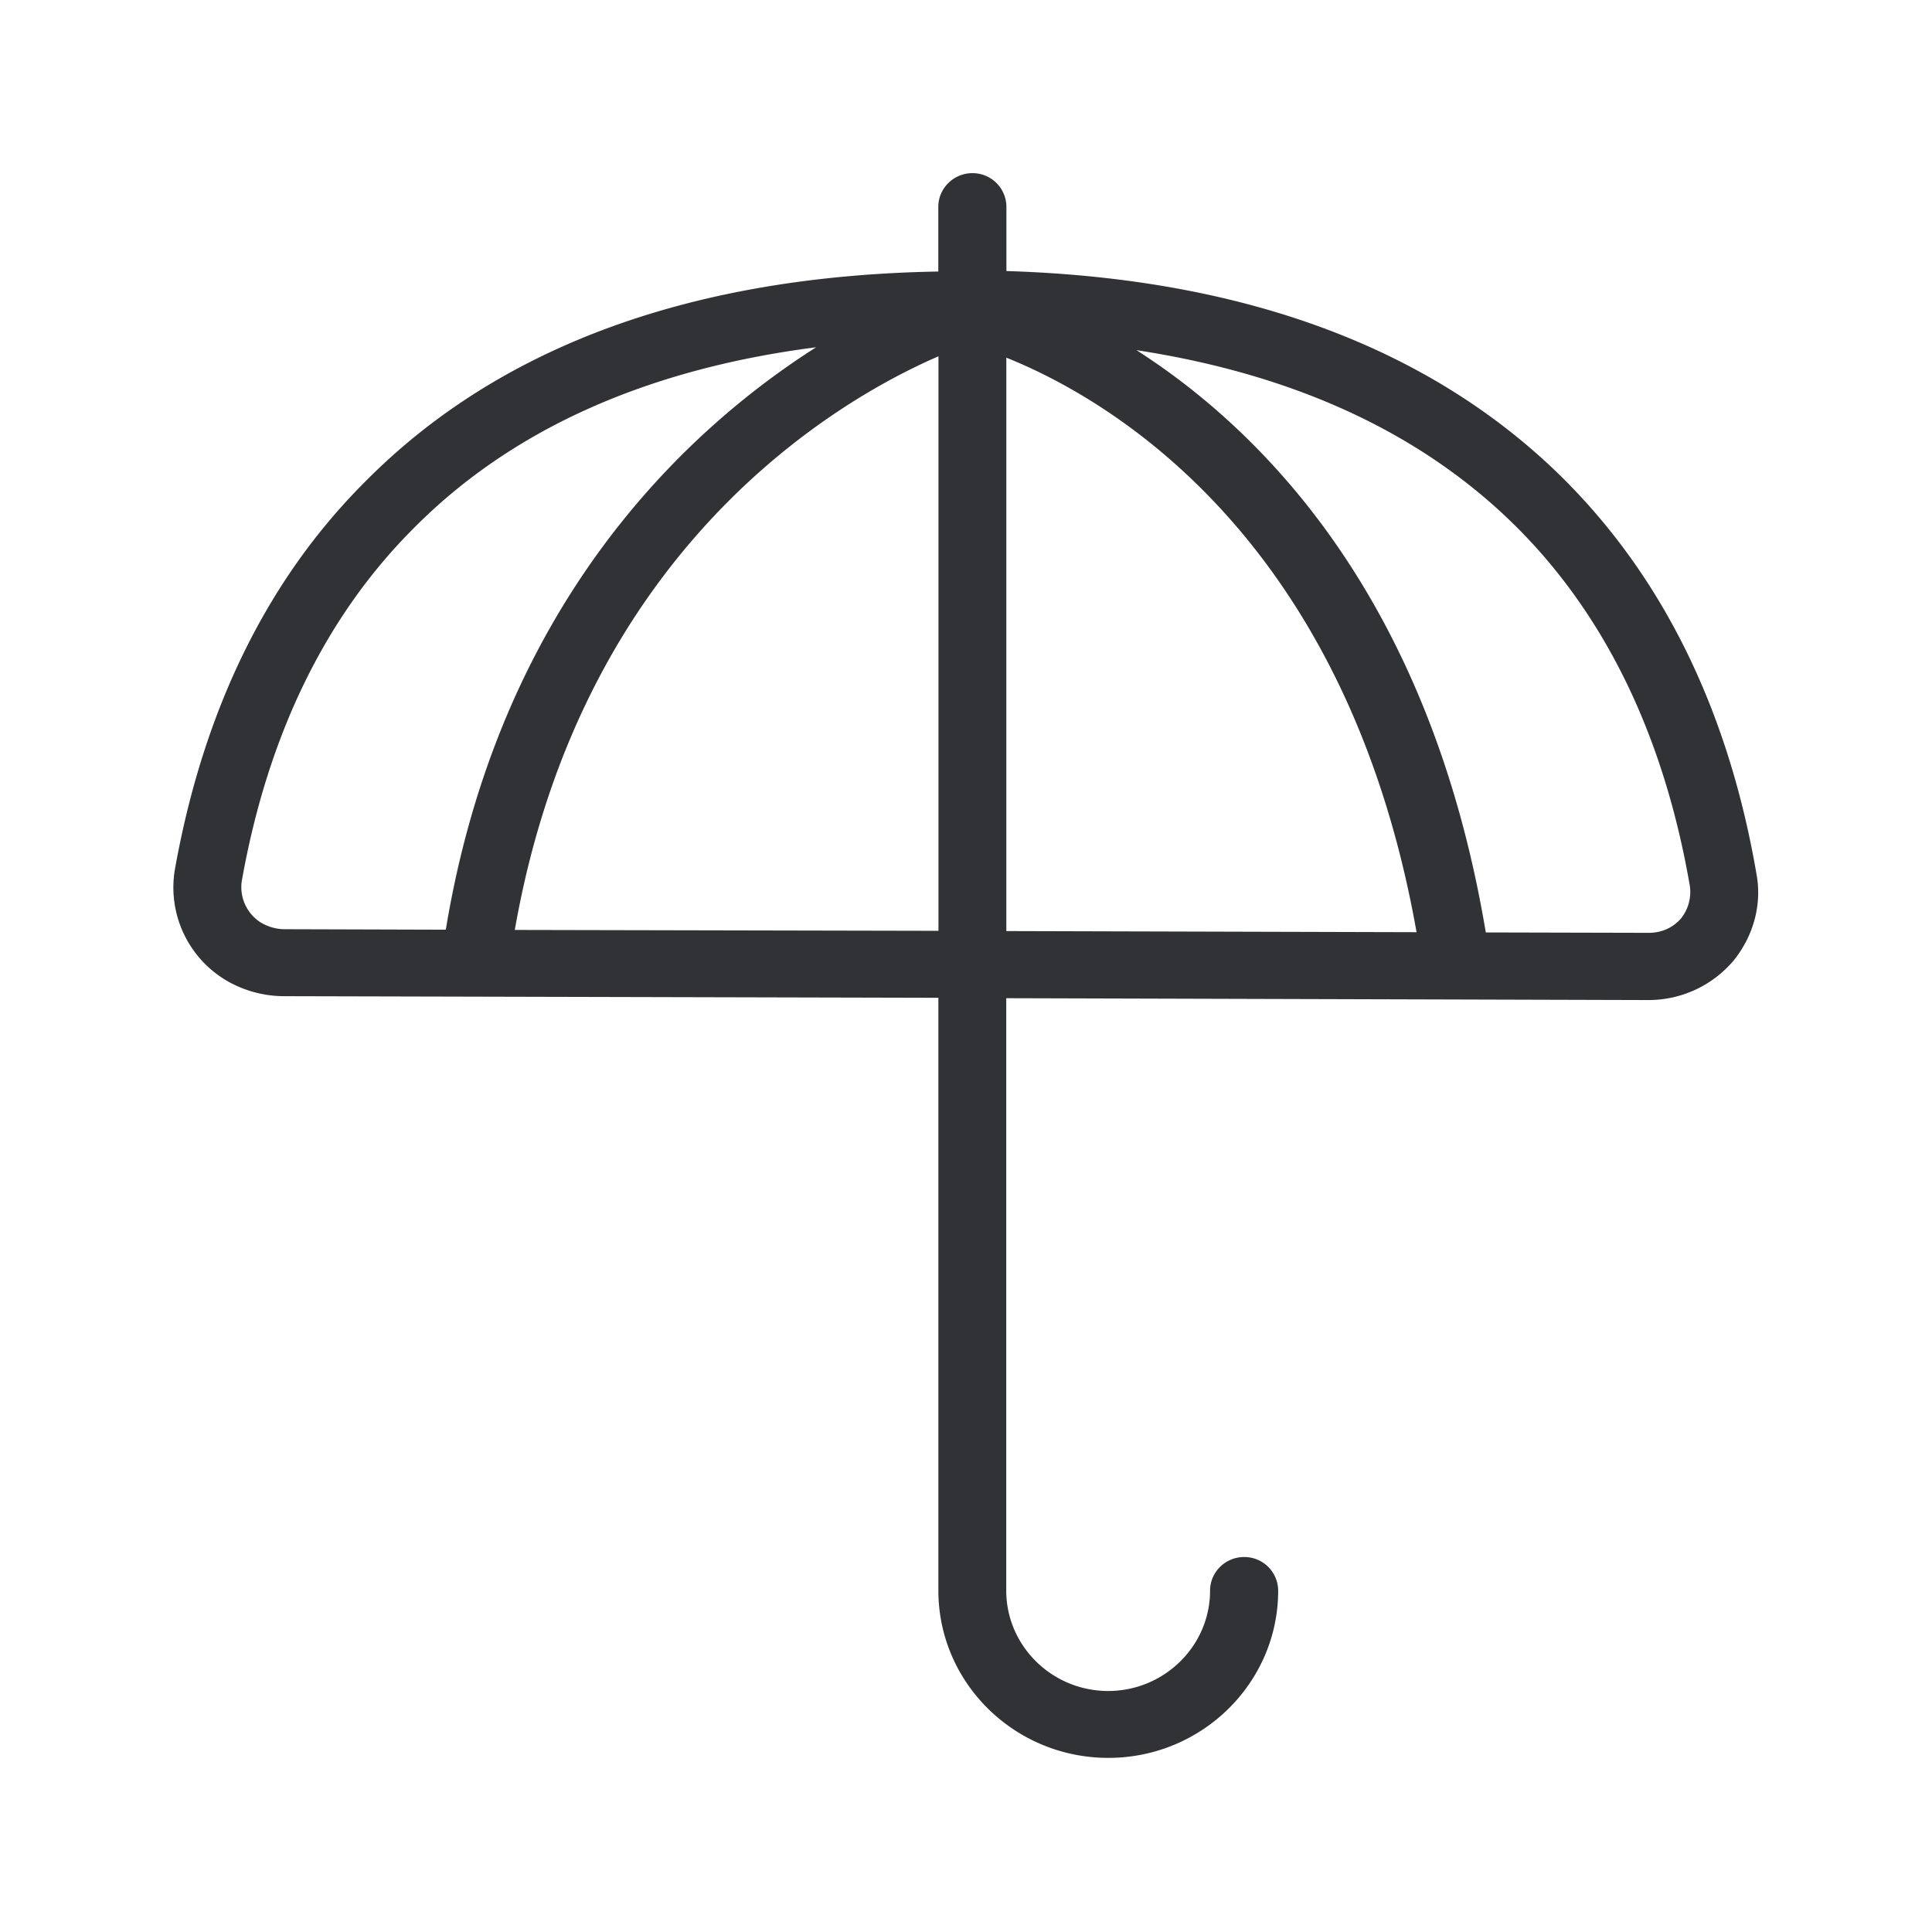 <svg width="24" height="24" fill="none" xmlns="http://www.w3.org/2000/svg"><path d="M19.499 6.025c1.201 1.23 1.983 2.857 2.322 4.84.067.37-.037.76-.286 1.068-.266.313-.65.49-1.059.49L12.5 12.4v7.36c0 .685.568 1.246 1.266 1.246.697 0 1.266-.56 1.266-1.247 0-.23.19-.417.423-.417a.42.42 0 0 1 .423.417c0 1.146-.947 2.078-2.11 2.078-1.16 0-2.103-.924-2.111-2.064v-7.378l-8.14-.02a1.424 1.424 0 0 1-.72-.204 1.343 1.343 0 0 1-.625-1.367c.353-1.983 1.148-3.608 2.364-4.82 1.664-1.684 4.064-2.558 7.12-2.611v-.804c0-.23.191-.418.423-.418a.42.42 0 0 1 .423.418v.798c3.009.092 5.359.986 6.998 2.658ZM3.244 11.462a.58.58 0 0 0 .28.081l2.014.006c.664-4.028 2.955-6.188 4.6-7.235-2.099.269-3.78 1.017-5 2.249-1.093 1.092-1.813 2.569-2.135 4.384a.52.52 0 0 0 .24.515Zm17.641-.056a.529.529 0 0 0 .107-.4c-.314-1.818-1.017-3.3-2.098-4.404-1.177-1.199-2.782-1.947-4.776-2.252 1.593 1.02 3.65 3.112 4.339 7.233l2.025.005c.16 0 .302-.064.403-.182Zm-8.384-6.963v7.123l5.096.014c-.872-4.922-3.827-6.628-5.096-7.137Zm-.843-.017c-1.23.532-4.428 2.361-5.263 7.126l5.263.011V4.426Z" fill="#313235"/></svg>